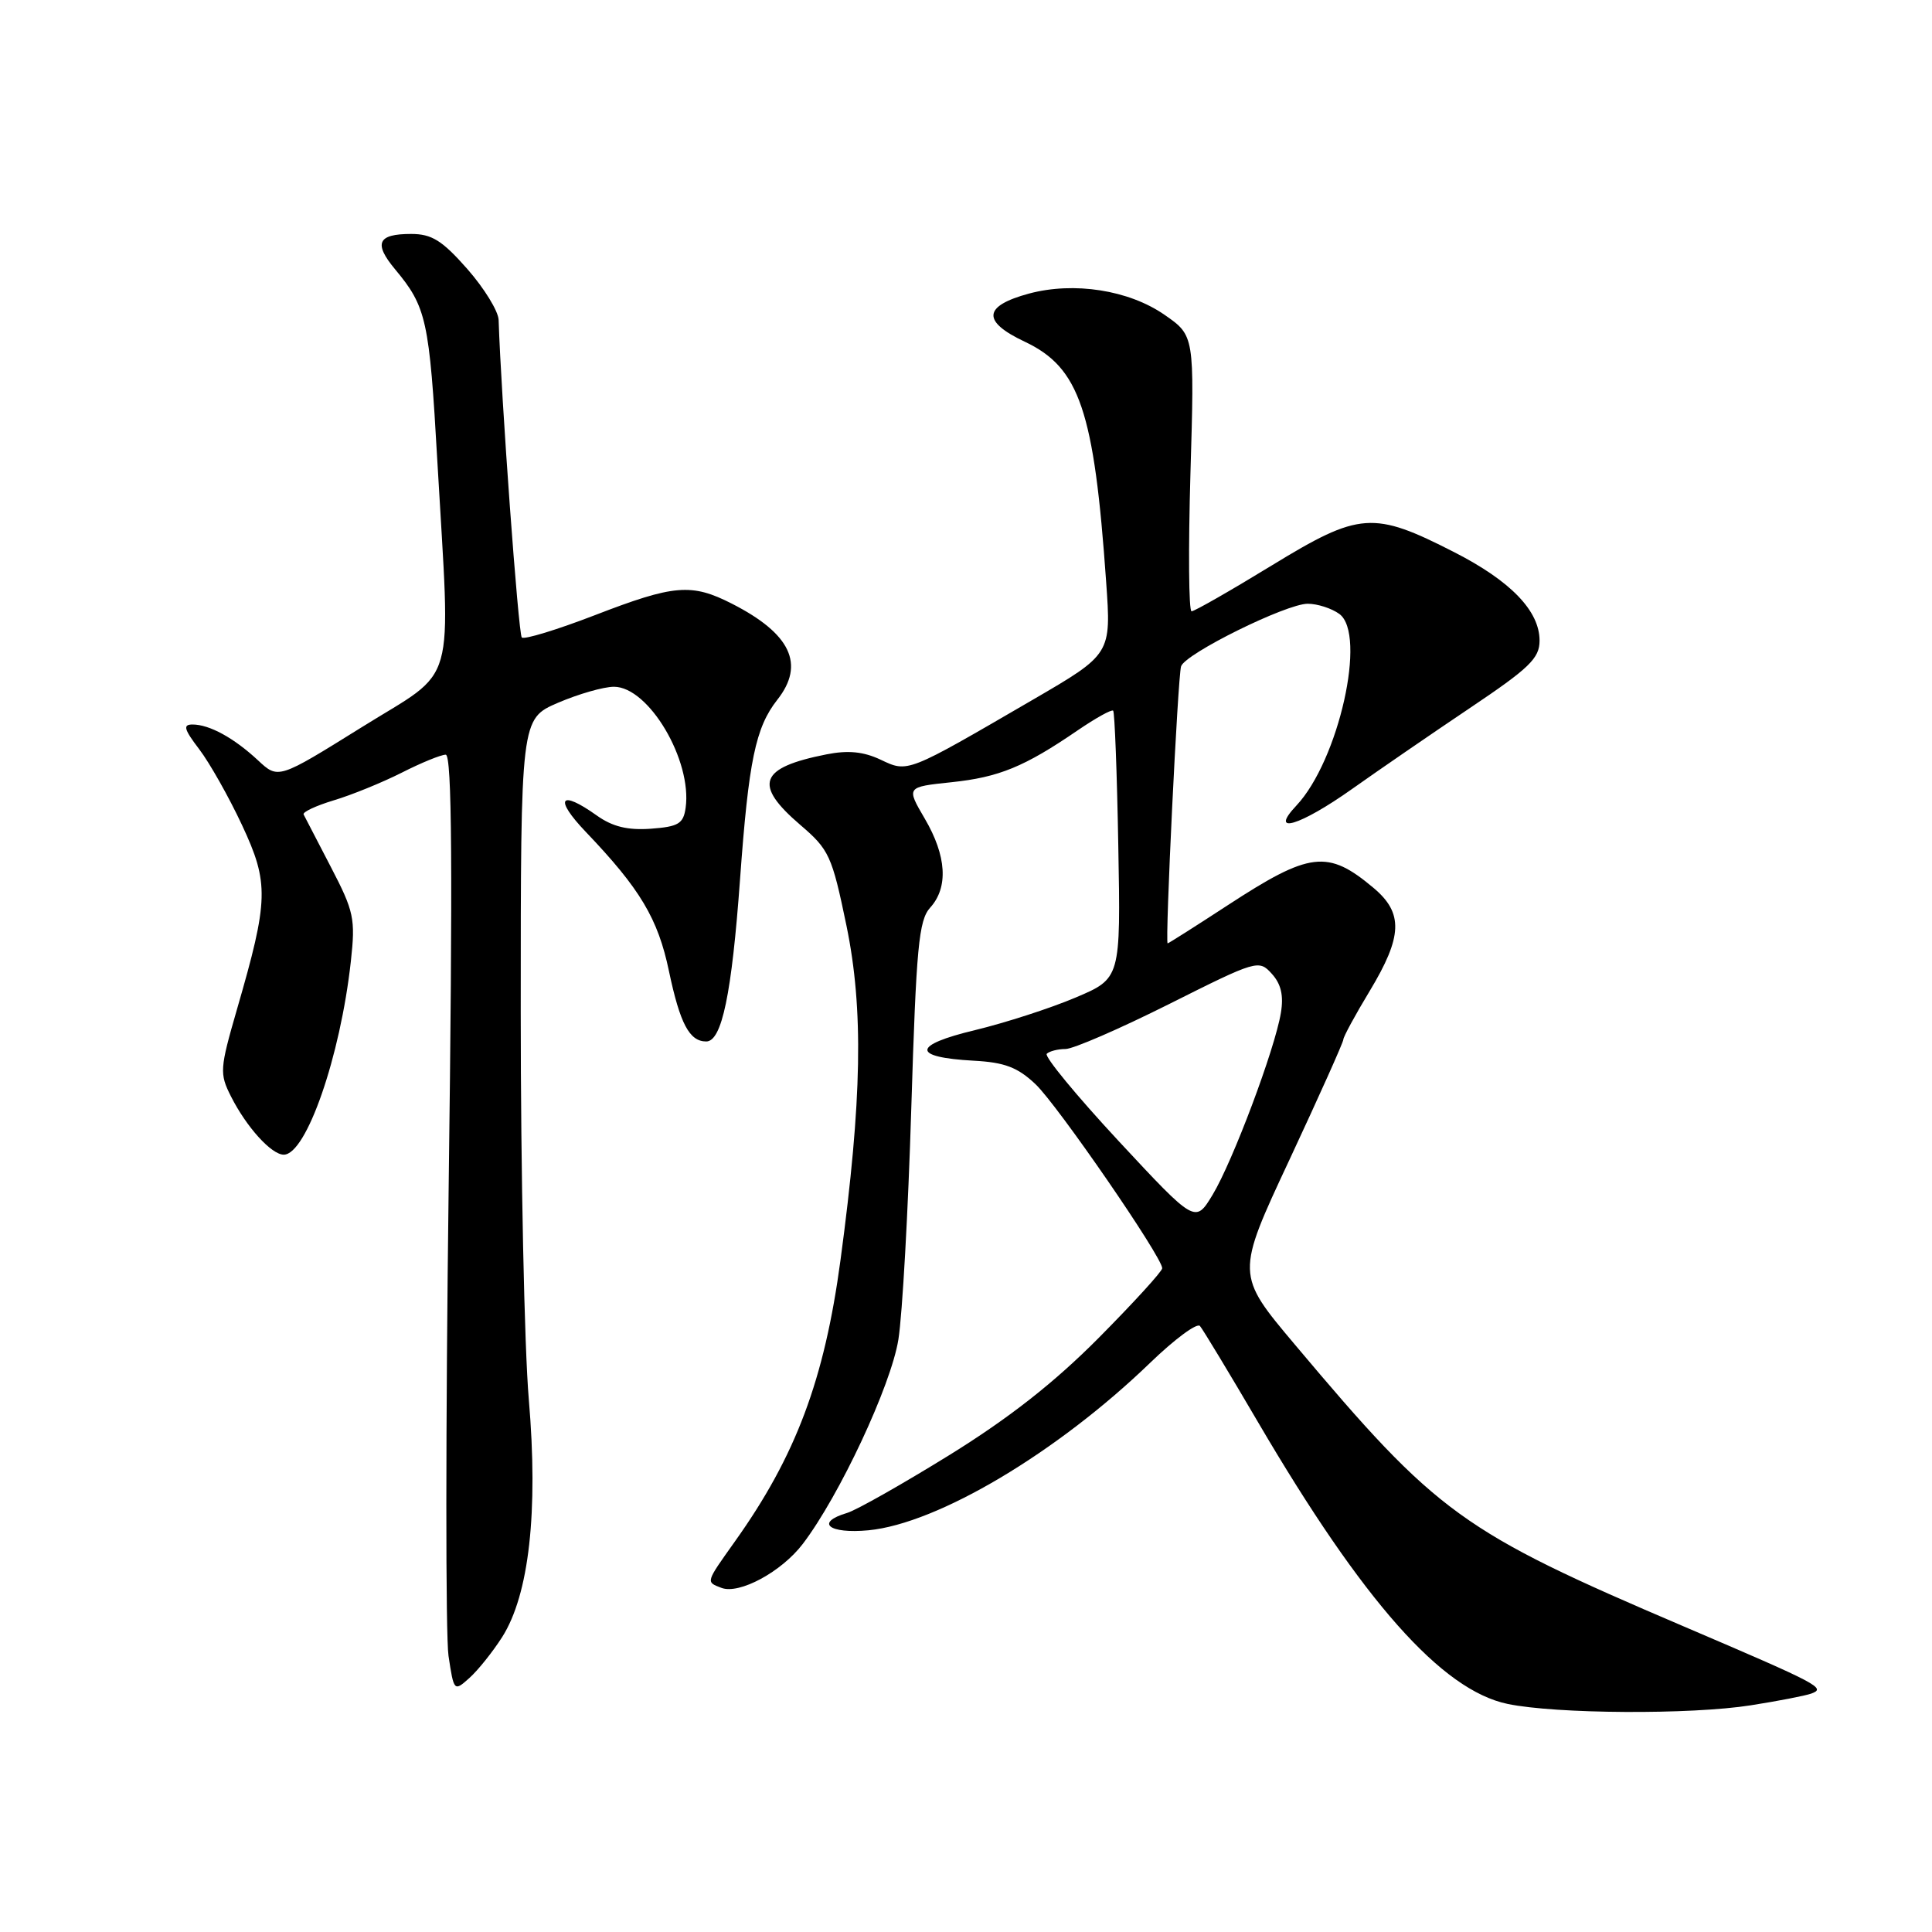 <?xml version="1.0" encoding="UTF-8" standalone="no"?>
<!DOCTYPE svg PUBLIC "-//W3C//DTD SVG 1.1//EN" "http://www.w3.org/Graphics/SVG/1.1/DTD/svg11.dtd" >
<svg xmlns="http://www.w3.org/2000/svg" xmlns:xlink="http://www.w3.org/1999/xlink" version="1.1" viewBox="0 0 256 256">
 <g >
 <path fill="currentColor"
d=" M 232.00 225.96 C 235.57 225.40 239.18 224.70 240.00 224.41 C 242.01 223.68 241.12 223.21 223.13 215.52 C 193.58 202.90 190.51 200.67 171.59 178.18 C 163.75 168.87 163.75 168.87 170.88 153.63 C 174.79 145.25 178.00 138.10 178.00 137.74 C 178.00 137.39 179.57 134.49 181.50 131.30 C 185.85 124.08 185.97 120.99 182.01 117.66 C 175.93 112.55 173.58 112.83 162.63 119.98 C 158.40 122.74 154.84 125.00 154.72 125.00 C 154.35 125.00 156.07 89.58 156.50 88.29 C 157.07 86.60 170.43 80.00 173.28 80.00 C 174.57 80.00 176.45 80.61 177.47 81.35 C 181.14 84.04 177.39 100.77 171.78 106.74 C 168.05 110.70 172.24 109.45 179.19 104.52 C 182.66 102.06 189.66 97.25 194.75 93.83 C 202.65 88.53 204.00 87.23 204.00 84.89 C 204.00 80.95 200.18 76.99 192.70 73.17 C 181.96 67.68 180.16 67.81 168.54 74.91 C 163.06 78.26 158.27 81.00 157.89 81.00 C 157.51 81.00 157.45 72.78 157.74 62.73 C 158.28 44.47 158.28 44.47 154.30 41.71 C 149.57 38.43 142.31 37.30 136.35 38.90 C 130.26 40.55 130.08 42.58 135.77 45.27 C 143.05 48.70 144.98 54.38 146.57 77.09 C 147.25 86.67 147.25 86.67 136.87 92.71 C 120.04 102.50 120.34 102.39 116.66 100.65 C 114.40 99.59 112.36 99.39 109.50 99.96 C 100.60 101.72 99.78 103.94 106.06 109.32 C 109.87 112.58 110.24 113.38 112.16 122.65 C 114.44 133.70 114.23 145.70 111.37 166.97 C 109.24 182.82 105.45 192.93 97.38 204.25 C 93.47 209.75 93.51 209.60 95.59 210.40 C 97.95 211.30 103.55 208.28 106.37 204.58 C 111.22 198.22 118.06 183.60 119.04 177.50 C 119.57 174.20 120.34 160.41 120.75 146.85 C 121.41 125.47 121.74 121.95 123.25 120.27 C 125.69 117.59 125.43 113.41 122.54 108.48 C 120.08 104.28 120.08 104.28 126.06 103.65 C 132.37 102.99 135.74 101.61 142.82 96.76 C 145.20 95.14 147.30 93.97 147.50 94.17 C 147.70 94.37 148.01 102.43 148.18 112.09 C 148.50 129.65 148.50 129.65 142.50 132.19 C 139.20 133.59 133.20 135.53 129.18 136.50 C 120.83 138.50 120.78 140.10 129.04 140.55 C 133.12 140.77 134.84 141.42 137.21 143.66 C 140.13 146.43 154.00 166.57 154.00 168.05 C 154.00 168.46 150.20 172.62 145.57 177.29 C 139.68 183.22 133.71 187.90 125.82 192.79 C 119.59 196.64 113.49 200.10 112.25 200.47 C 107.94 201.75 109.82 203.27 115.09 202.77 C 124.26 201.88 140.06 192.49 152.40 180.58 C 155.64 177.45 158.61 175.25 159.00 175.70 C 159.38 176.14 162.87 181.91 166.74 188.52 C 180.62 212.20 191.04 223.96 199.77 225.78 C 206.17 227.11 224.03 227.22 232.00 225.96 Z  M 66.54 216.92 C 70.11 211.29 71.34 200.33 70.07 185.43 C 69.48 178.53 69.00 155.42 69.00 134.07 C 69.00 95.25 69.00 95.25 73.94 93.12 C 76.65 91.96 79.98 91.00 81.35 91.00 C 85.96 91.00 91.73 100.76 90.85 107.04 C 90.55 109.15 89.90 109.54 86.24 109.81 C 83.17 110.03 81.16 109.54 79.08 108.06 C 74.17 104.56 73.37 105.78 77.64 110.25 C 84.83 117.78 87.19 121.73 88.64 128.68 C 90.11 135.65 91.35 138.00 93.58 138.00 C 95.65 138.00 96.96 131.72 98.06 116.50 C 99.20 100.78 100.11 96.40 103.00 92.72 C 106.70 88.03 104.78 83.97 97.00 80.00 C 91.63 77.26 89.34 77.45 78.81 81.52 C 73.80 83.45 69.45 84.78 69.14 84.47 C 68.69 84.02 66.40 52.66 66.07 42.39 C 66.03 41.23 64.16 38.19 61.92 35.64 C 58.58 31.85 57.21 31.00 54.47 31.00 C 50.04 31.00 49.48 32.23 52.34 35.67 C 56.51 40.67 56.89 42.38 57.95 61.10 C 59.71 91.96 60.73 88.37 47.90 96.38 C 36.87 103.25 36.87 103.25 34.19 100.75 C 31.00 97.78 27.75 96.00 25.51 96.00 C 24.21 96.00 24.37 96.62 26.40 99.28 C 27.77 101.08 30.32 105.59 32.06 109.31 C 35.67 117.03 35.61 119.22 31.40 133.74 C 29.12 141.63 29.07 142.25 30.61 145.29 C 32.66 149.35 35.97 153.00 37.60 153.00 C 40.59 153.00 45.10 140.00 46.49 127.38 C 47.11 121.74 46.91 120.78 43.84 114.88 C 42.01 111.37 40.39 108.24 40.23 107.92 C 40.07 107.60 41.87 106.76 44.22 106.05 C 46.57 105.35 50.62 103.70 53.22 102.39 C 55.81 101.07 58.44 100.00 59.06 100.00 C 59.89 100.00 60.00 115.01 59.45 157.32 C 59.05 188.85 59.04 216.79 59.43 219.41 C 60.14 224.13 60.17 224.16 62.20 222.34 C 63.33 221.33 65.28 218.89 66.54 216.92 Z  M 148.22 151.19 C 142.64 145.18 138.35 139.98 138.70 139.63 C 139.05 139.29 140.17 139.00 141.18 139.00 C 142.20 139.00 148.37 136.32 154.90 133.05 C 166.54 127.21 166.81 127.13 168.52 129.03 C 169.75 130.38 170.11 131.93 169.72 134.23 C 168.92 139.05 163.33 153.92 160.68 158.31 C 158.38 162.11 158.38 162.11 148.22 151.19 Z "/>
</g>
</svg>